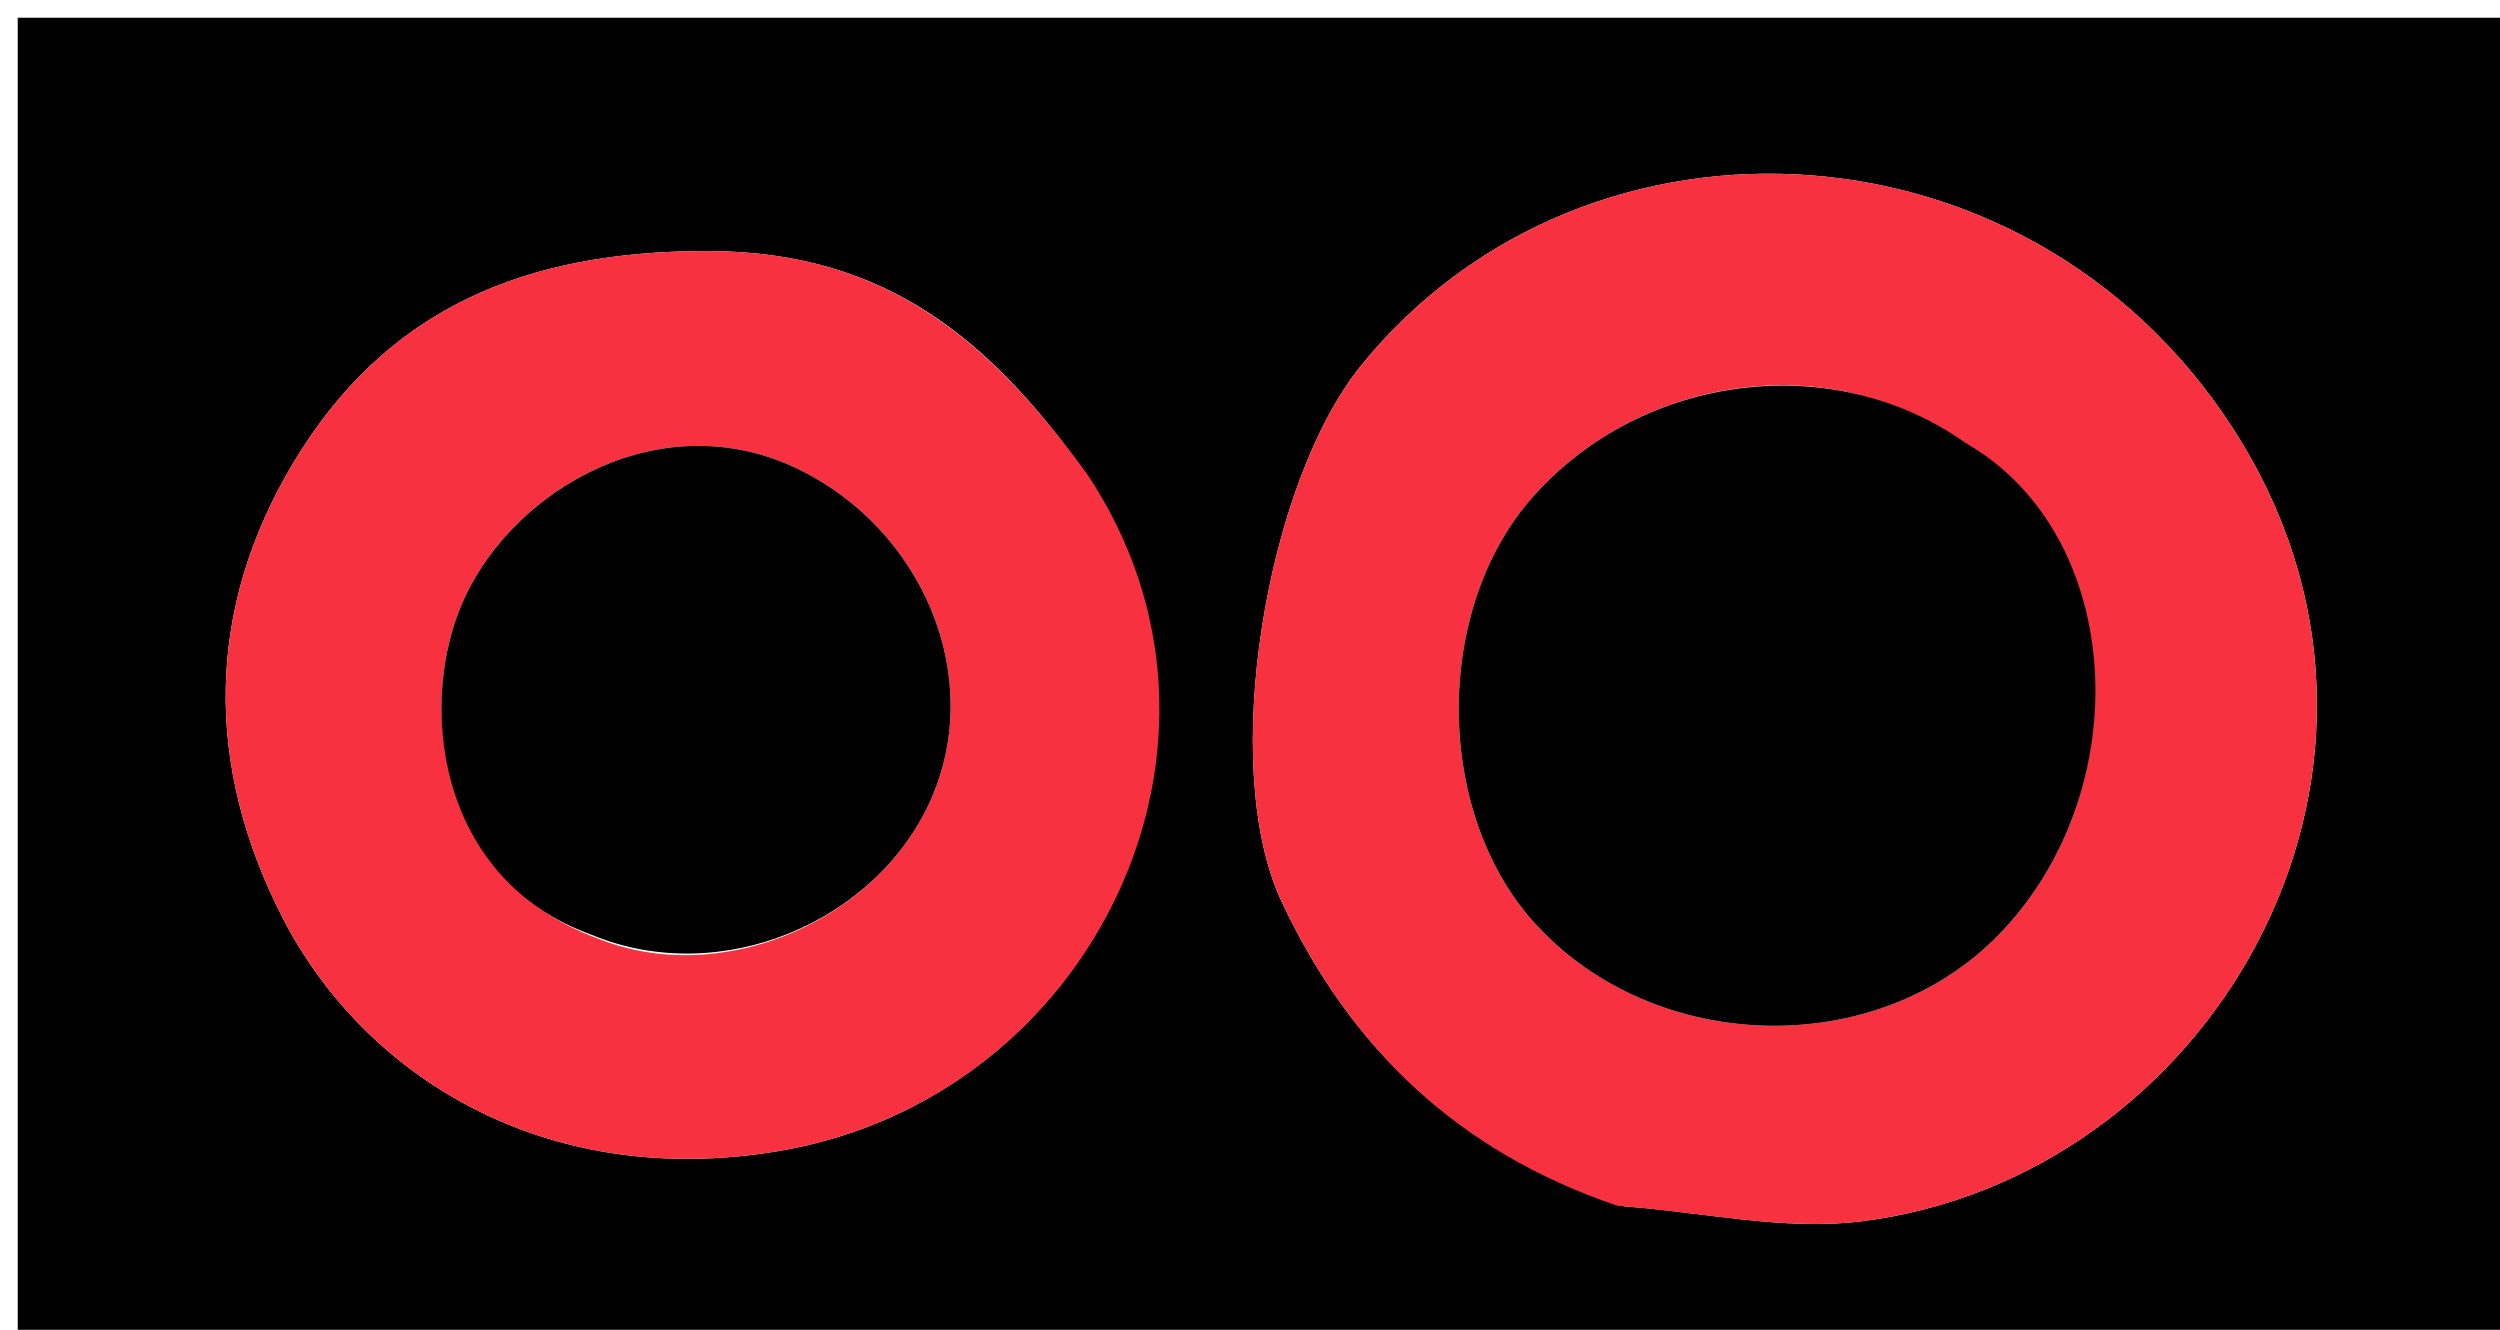 <svg version="1.1" id="Layer_1" xmlns="http://www.w3.org/2000/svg" xmlns:xlink="http://www.w3.org/1999/xlink" x="0px" y="0px"
	 width="100%" viewBox="0 0 141 75" enable-background="new 0 0 141 75" xml:space="preserve">
<path fill="#000000" opacity="1" stroke="none" 
	d="
M110,76 
	C73.333,76 37.167,76 1,76 
	C1,51 1,26 1,1 
	C48,1 95,1 142,1 
	C142,26 142,51 142,76 
	C131.5,76 121,76 110,76 
M91.641,68.042 
	C96.075,68.366 100.598,69.418 104.927,68.889 
	C124.561,66.49 137.88,43.871 126.456,24.991 
	C115.171,6.341 89.574,4.834 76.772,20.607 
	C71.416,27.207 68.699,43.25 72.287,50.861 
	C76.183,59.124 82.182,64.937 91.641,68.042 
M61.089,26.476 
	C55.882,19.285 50.071,14.202 40.021,14.159 
	C29.591,14.115 21.742,17.431 16.544,26.103 
	C11.607,34.341 11.512,43.158 15.953,51.79 
	C20.483,60.596 30.627,67.14 43.878,64.926 
	C61.705,61.947 71.386,41.82 61.089,26.476 
z"/>
<path fill="#F7313F" opacity="1" stroke="none" 
	d="
M91.231,68.01 
	C82.182,64.937 76.183,59.124 72.287,50.861 
	C68.699,43.25 71.416,27.207 76.772,20.607 
	C89.574,4.834 115.171,6.341 126.456,24.991 
	C137.88,43.871 124.561,66.49 104.927,68.889 
	C100.598,69.418 96.075,68.366 91.231,68.01 
M110.479,24.893 
	C103.39,19.684 92.704,21.052 86.508,27.962 
	C80.8,34.326 80.875,45.927 86.663,52.184 
	C93.393,59.458 105.759,59.826 112.696,52.751 
	C120.606,44.684 119.939,30.182 110.479,24.893 
z"/>
<path fill="#F7313F" opacity="1" stroke="none" 
	d="
M61.331,26.764 
	C71.386,41.82 61.705,61.947 43.878,64.926 
	C30.627,67.14 20.483,60.596 15.953,51.79 
	C11.512,43.158 11.607,34.341 16.544,26.103 
	C21.742,17.431 29.591,14.115 40.021,14.159 
	C50.071,14.202 55.882,19.285 61.331,26.764 
M33.698,52.926 
	C40.661,55.756 49.554,51.991 52.568,44.938 
	C55.516,38.04 51.989,29.898 45.111,26.502 
	C37.386,22.688 29.093,27.521 26.222,33.68 
	C23.441,39.648 24.685,49.613 33.698,52.926 
z"/>
<path fill="#000000" opacity="1" stroke="none" 
	d="
M110.851,24.979 
	C119.939,30.182 120.606,44.684 112.696,52.751 
	C105.759,59.826 93.393,59.458 86.663,52.184 
	C80.875,45.927 80.8,34.326 86.508,27.962 
	C92.704,21.052 103.39,19.684 110.851,24.979 
z"/>
<path fill="#000000" opacity="1" stroke="none" 
	d="
M33.373,52.724 
	C24.685,49.613 23.441,39.648 26.222,33.68 
	C29.093,27.521 37.386,22.688 45.111,26.502 
	C51.989,29.898 55.516,38.04 52.568,44.938 
	C49.554,51.991 40.661,55.756 33.373,52.724 
z"/>
</svg>